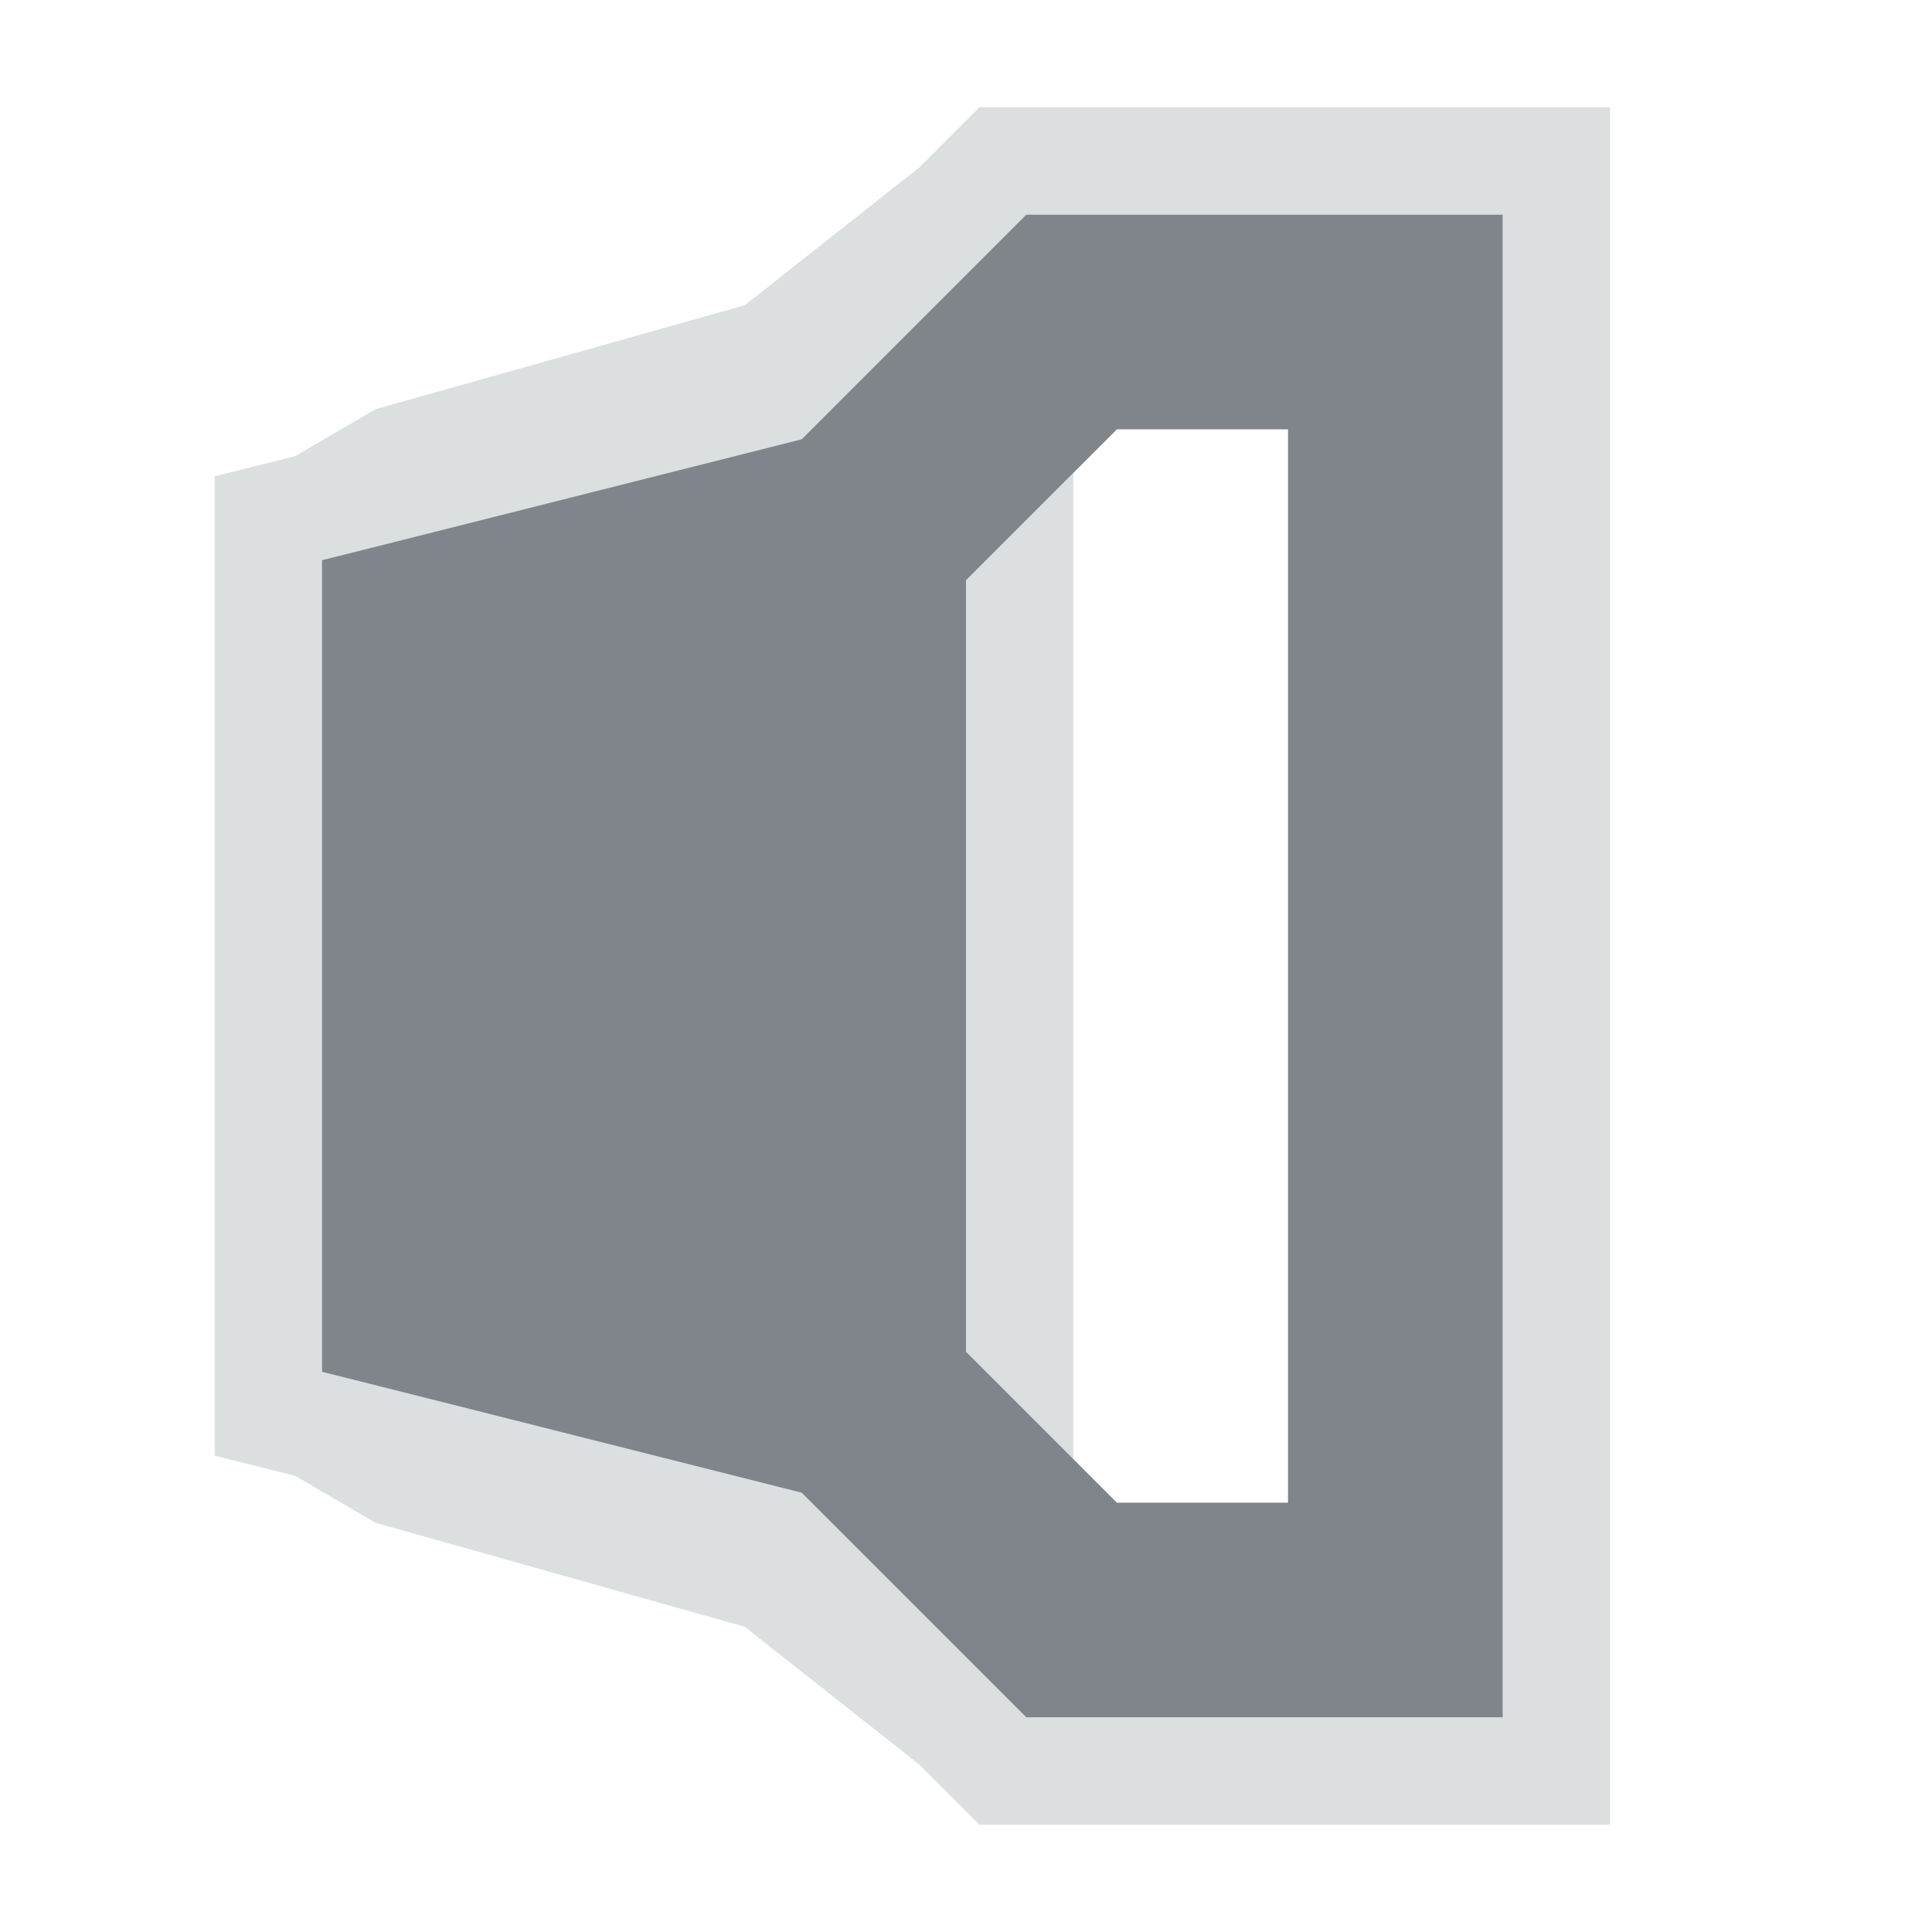 <?xml version="1.0" encoding="UTF-8" standalone="no"?>
<!-- Created with Inkscape (http://www.inkscape.org/) -->
<svg xmlns:dc="http://purl.org/dc/elements/1.1/" xmlns:cc="http://creativecommons.org/ns#" xmlns:rdf="http://www.w3.org/1999/02/22-rdf-syntax-ns#" xmlns:svg="http://www.w3.org/2000/svg" xmlns="http://www.w3.org/2000/svg" xmlns:sodipodi="http://sodipodi.sourceforge.net/DTD/sodipodi-0.dtd" xmlns:inkscape="http://www.inkscape.org/namespaces/inkscape" width="18" height="18" id="svg27665" version="1.1" inkscape:version="0.48.3.1 r9886" sodipodi:docname="audio-volume-medium-panel.svg">
  <defs id="defs27667"/>
  <sodipodi:namedview id="base" pagecolor="#cbcdd6" bordercolor="#666666" borderopacity="1.0" inkscape:pageopacity="1" inkscape:pageshadow="2" inkscape:zoom="32.000002" inkscape:cx="13.205129" inkscape:cy="9.7103251" inkscape:document-units="px" inkscape:current-layer="layer1" showgrid="true" inkscape:window-width="1920" inkscape:window-height="1033" inkscape:window-x="-10" inkscape:window-y="25" inkscape:window-maximized="1" inkscape:snap-bbox="true" inkscape:bbox-paths="true" inkscape:bbox-nodes="true" inkscape:snap-bbox-edge-midpoints="true" inkscape:snap-bbox-midpoints="true" inkscape:object-paths="true" inkscape:snap-intersection-paths="true" inkscape:object-nodes="true" inkscape:snap-smooth-nodes="true" inkscape:snap-midpoints="true" inkscape:snap-object-midpoints="true" inkscape:snap-center="true" inkscape:snap-global="true" showguides="true" inkscape:guide-bbox="true" fit-margin-top="0" fit-margin-left="0" fit-margin-right="0" fit-margin-bottom="0" inkscape:showpageshadow="false">
    <inkscape:grid type="xygrid" id="grid3070" empspacing="5" visible="true" enabled="true" snapvisiblegridlinesonly="true" originx="-48px" originy="-0px"/>
  </sodipodi:namedview>
  <g inkscape:label="Camada 1" inkscape:groupmode="layer" id="layer1" transform="translate(3316.417,-2100.719)">
    <path style="font-size:medium;font-style:normal;font-variant:normal;font-weight:normal;font-stretch:normal;text-indent:0;text-align:start;text-decoration:none;line-height:normal;letter-spacing:normal;word-spacing:normal;text-transform:none;direction:ltr;block-progression:tb;writing-mode:lr-tb;text-anchor:start;baseline-shift:baseline;color:#000000;fill:#d1d4d6;fill-opacity:0.743;fill-rule:nonzero;stroke:none;stroke-width:2;marker:none;visibility:visible;display:inline;overflow:visible;enable-background:accumulate;font-family:Sans;-inkscape-font-specification:Sans" d="M 8.125 0 L 7.844 0.281 L 7.562 0.562 L 5.938 1.844 L 2.5 2.812 L 1.75 3.25 L 1 3.438 L 1 4.219 L 1 5 L 1 11 L 1 11.781 L 1 12.562 L 1.75 12.75 L 2.5 13.188 L 5.938 14.156 L 7.562 15.438 L 7.844 15.719 L 8.125 16 L 8.562 16 L 9 16 L 12 16 L 13 16 L 14 16 L 14 15 L 14 14 L 14 2 L 14 1 L 14 0 L 13 0 L 12 0 L 9 0 L 8.562 0 L 8.125 0 z M 8.562 1 L 9 1 L 12 1 L 13 1 L 13 2 L 13 14 L 13 15 L 12 15 L 9 15 L 8.562 15 L 8.281 14.719 L 6.469 12.906 L 2.75 11.969 L 2 11.781 L 2 11 L 2 5 L 2 4.219 L 2.75 4.031 L 6.469 3.094 L 8.281 1.281 L 8.562 1 z M 9 3.406 L 8 4.406 L 8 5.812 L 8 10.188 L 8 11.594 L 9 12.594 L 9 11.188 L 9 4.812 L 9 3.406 z " transform="translate(-3315.417,2101.719)" id="path2991"/>
    <path id="path2999" d="m -3307.855,2101.719 -0.281,0.281 -1.812,1.812 -3.719,0.938 -0.75,0.188 0,0.781 0,6 0,0.781 0.75,0.188 3.719,0.938 1.812,1.812 0.281,0.281 0.438,0 3,0 1,0 0,-1 0,-12 0,-1 -1,0 -3,0 -0.438,0 z m 0.844,2 1.594,0 0,10 -1.594,0 -1.406,-1.406 0,-7.188 1.406,-1.406 z" style="font-size:medium;font-style:normal;font-variant:normal;font-weight:normal;font-stretch:normal;text-indent:0;text-align:start;text-decoration:none;line-height:normal;letter-spacing:normal;word-spacing:normal;text-transform:none;direction:ltr;block-progression:tb;writing-mode:lr-tb;text-anchor:start;baseline-shift:baseline;color:#000000;fill:#434a54;fill-opacity:0.675;stroke:none;stroke-width:2;marker:none;visibility:visible;display:inline;overflow:visible;enable-background:accumulate;font-family:Sans;-inkscape-font-specification:Sans" inkscape:connector-curvature="0" transform="translate(1,1)"/>
  </g>
</svg>
